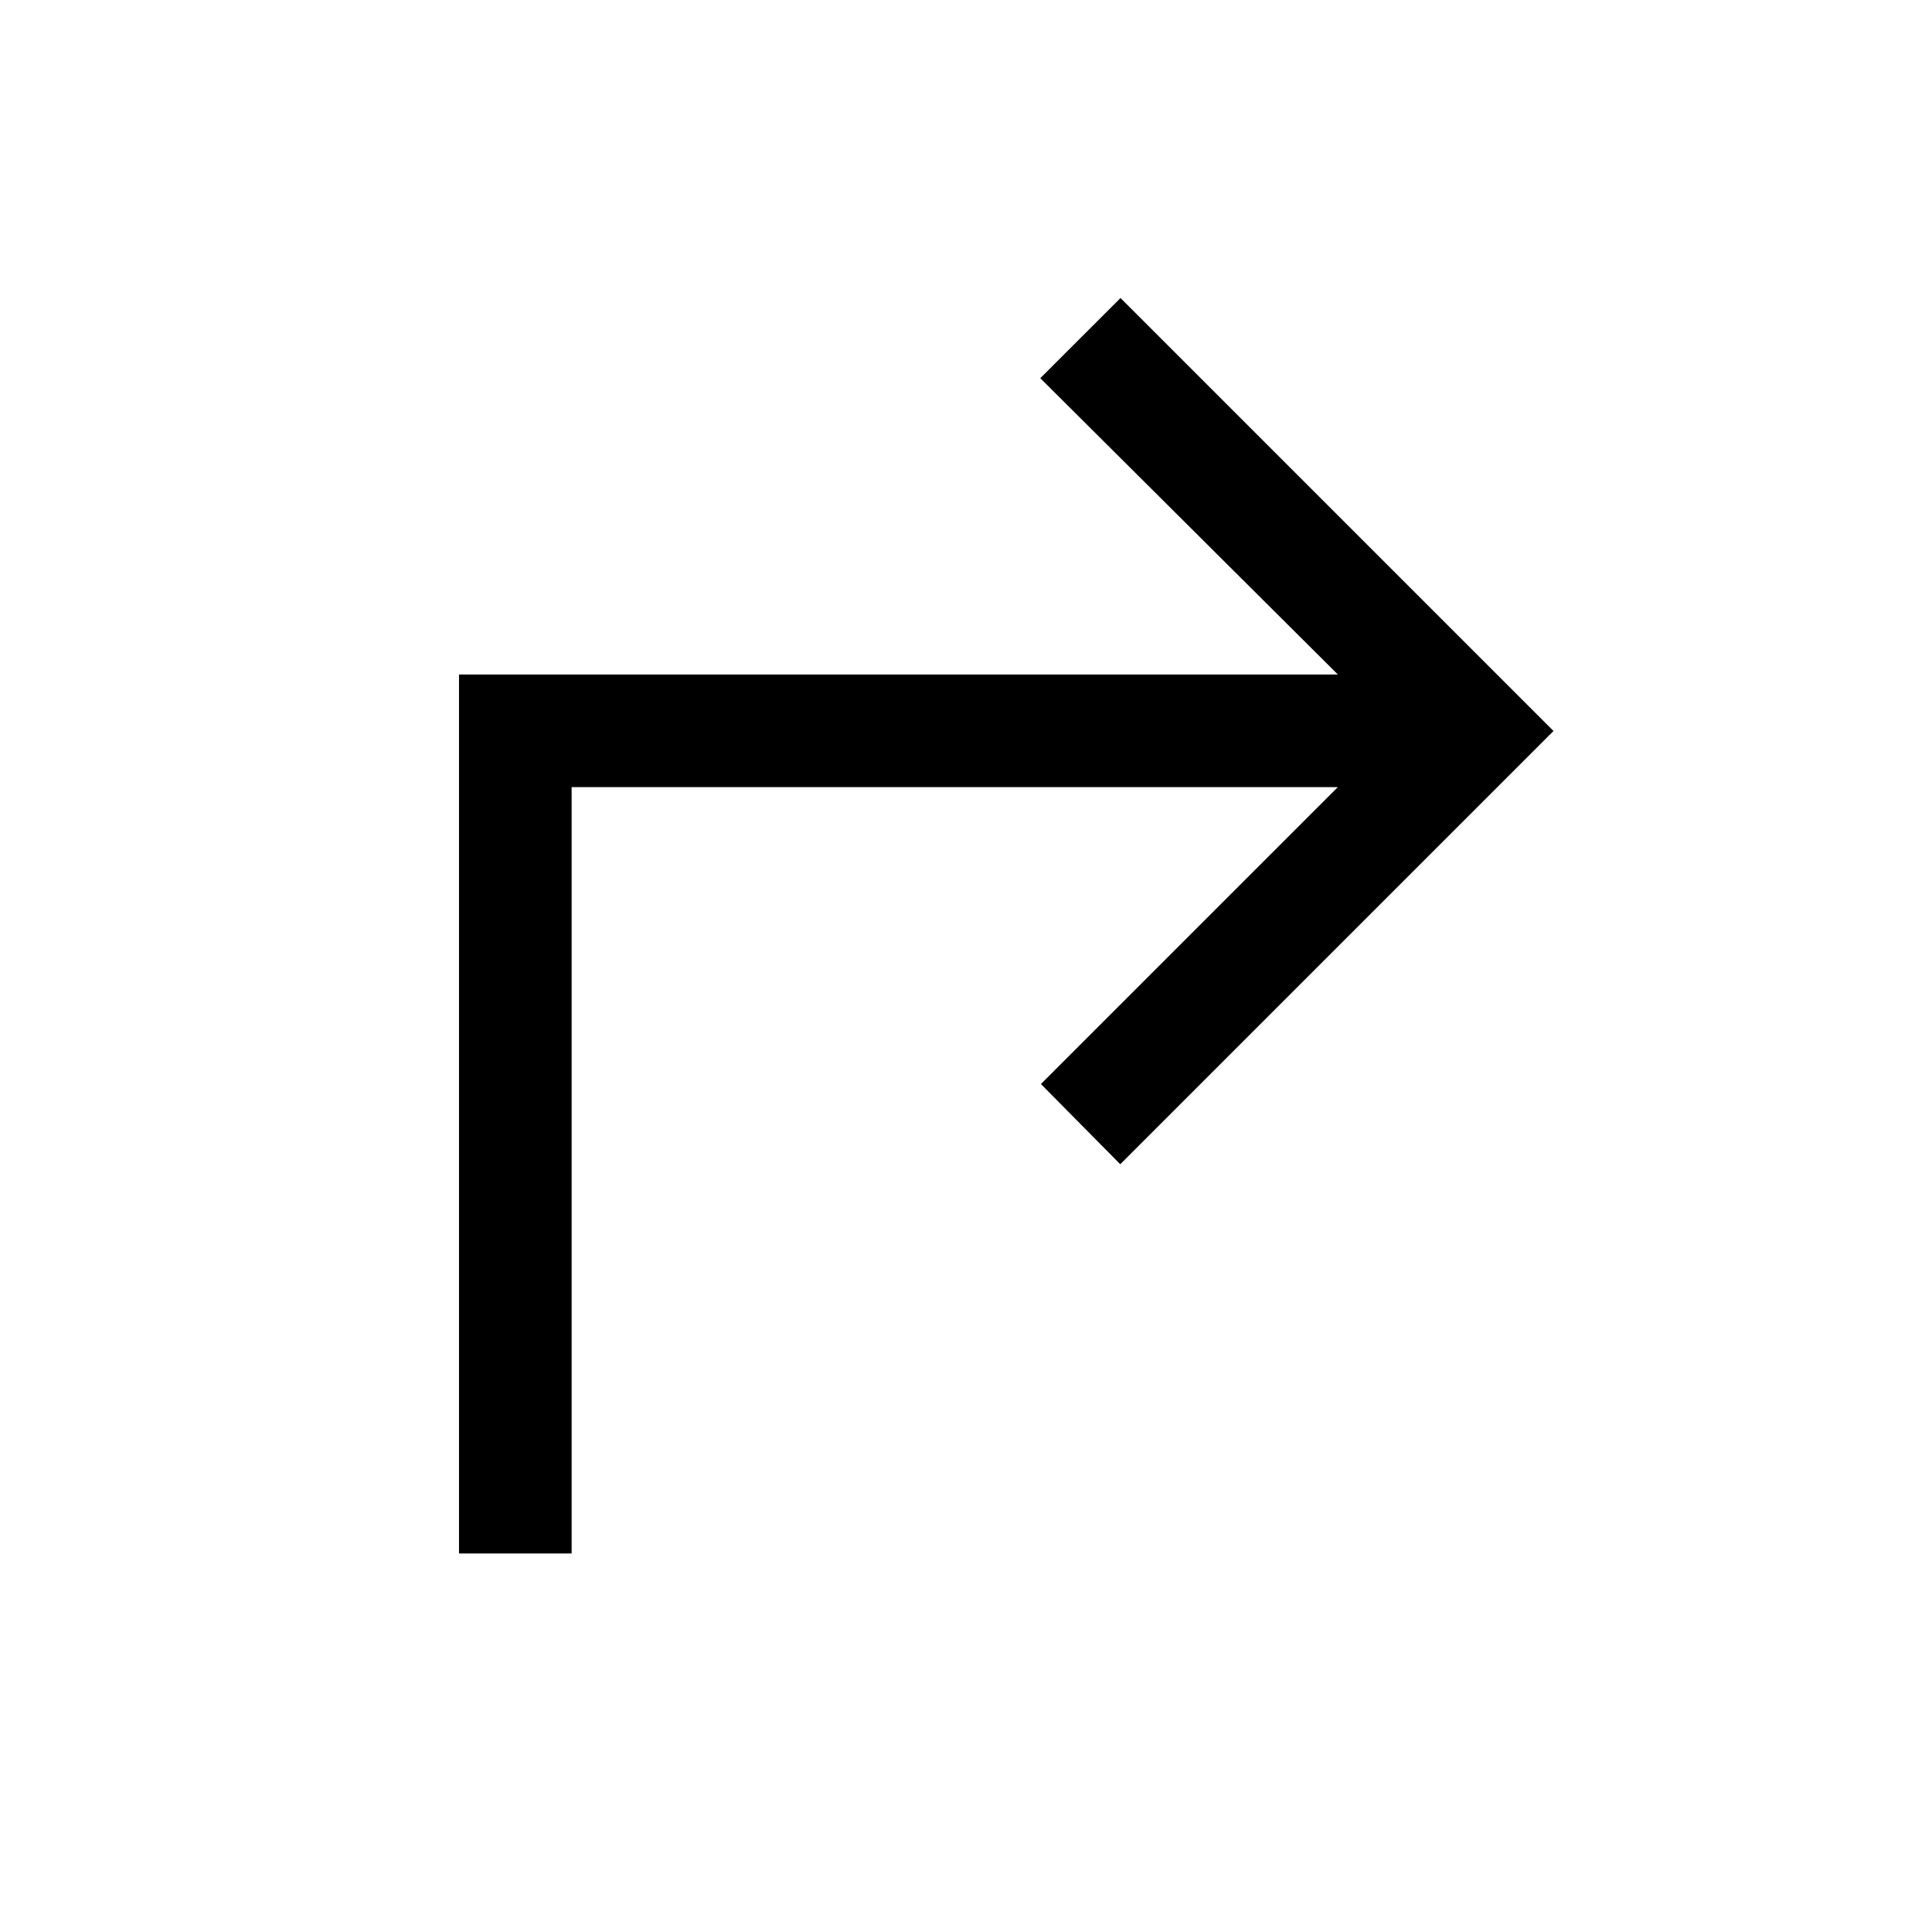 <svg xmlns="http://www.w3.org/2000/svg" height="24" viewBox="0 -960 960 960" width="24"><path d="M228.08-188.08v-436.77h436.69L516.92-772.08l39.85-39.84 215.15 215.15L556.65-381.5l-39.42-39.85 147.54-147.54H284.04v380.81h-55.96Z"/></svg>